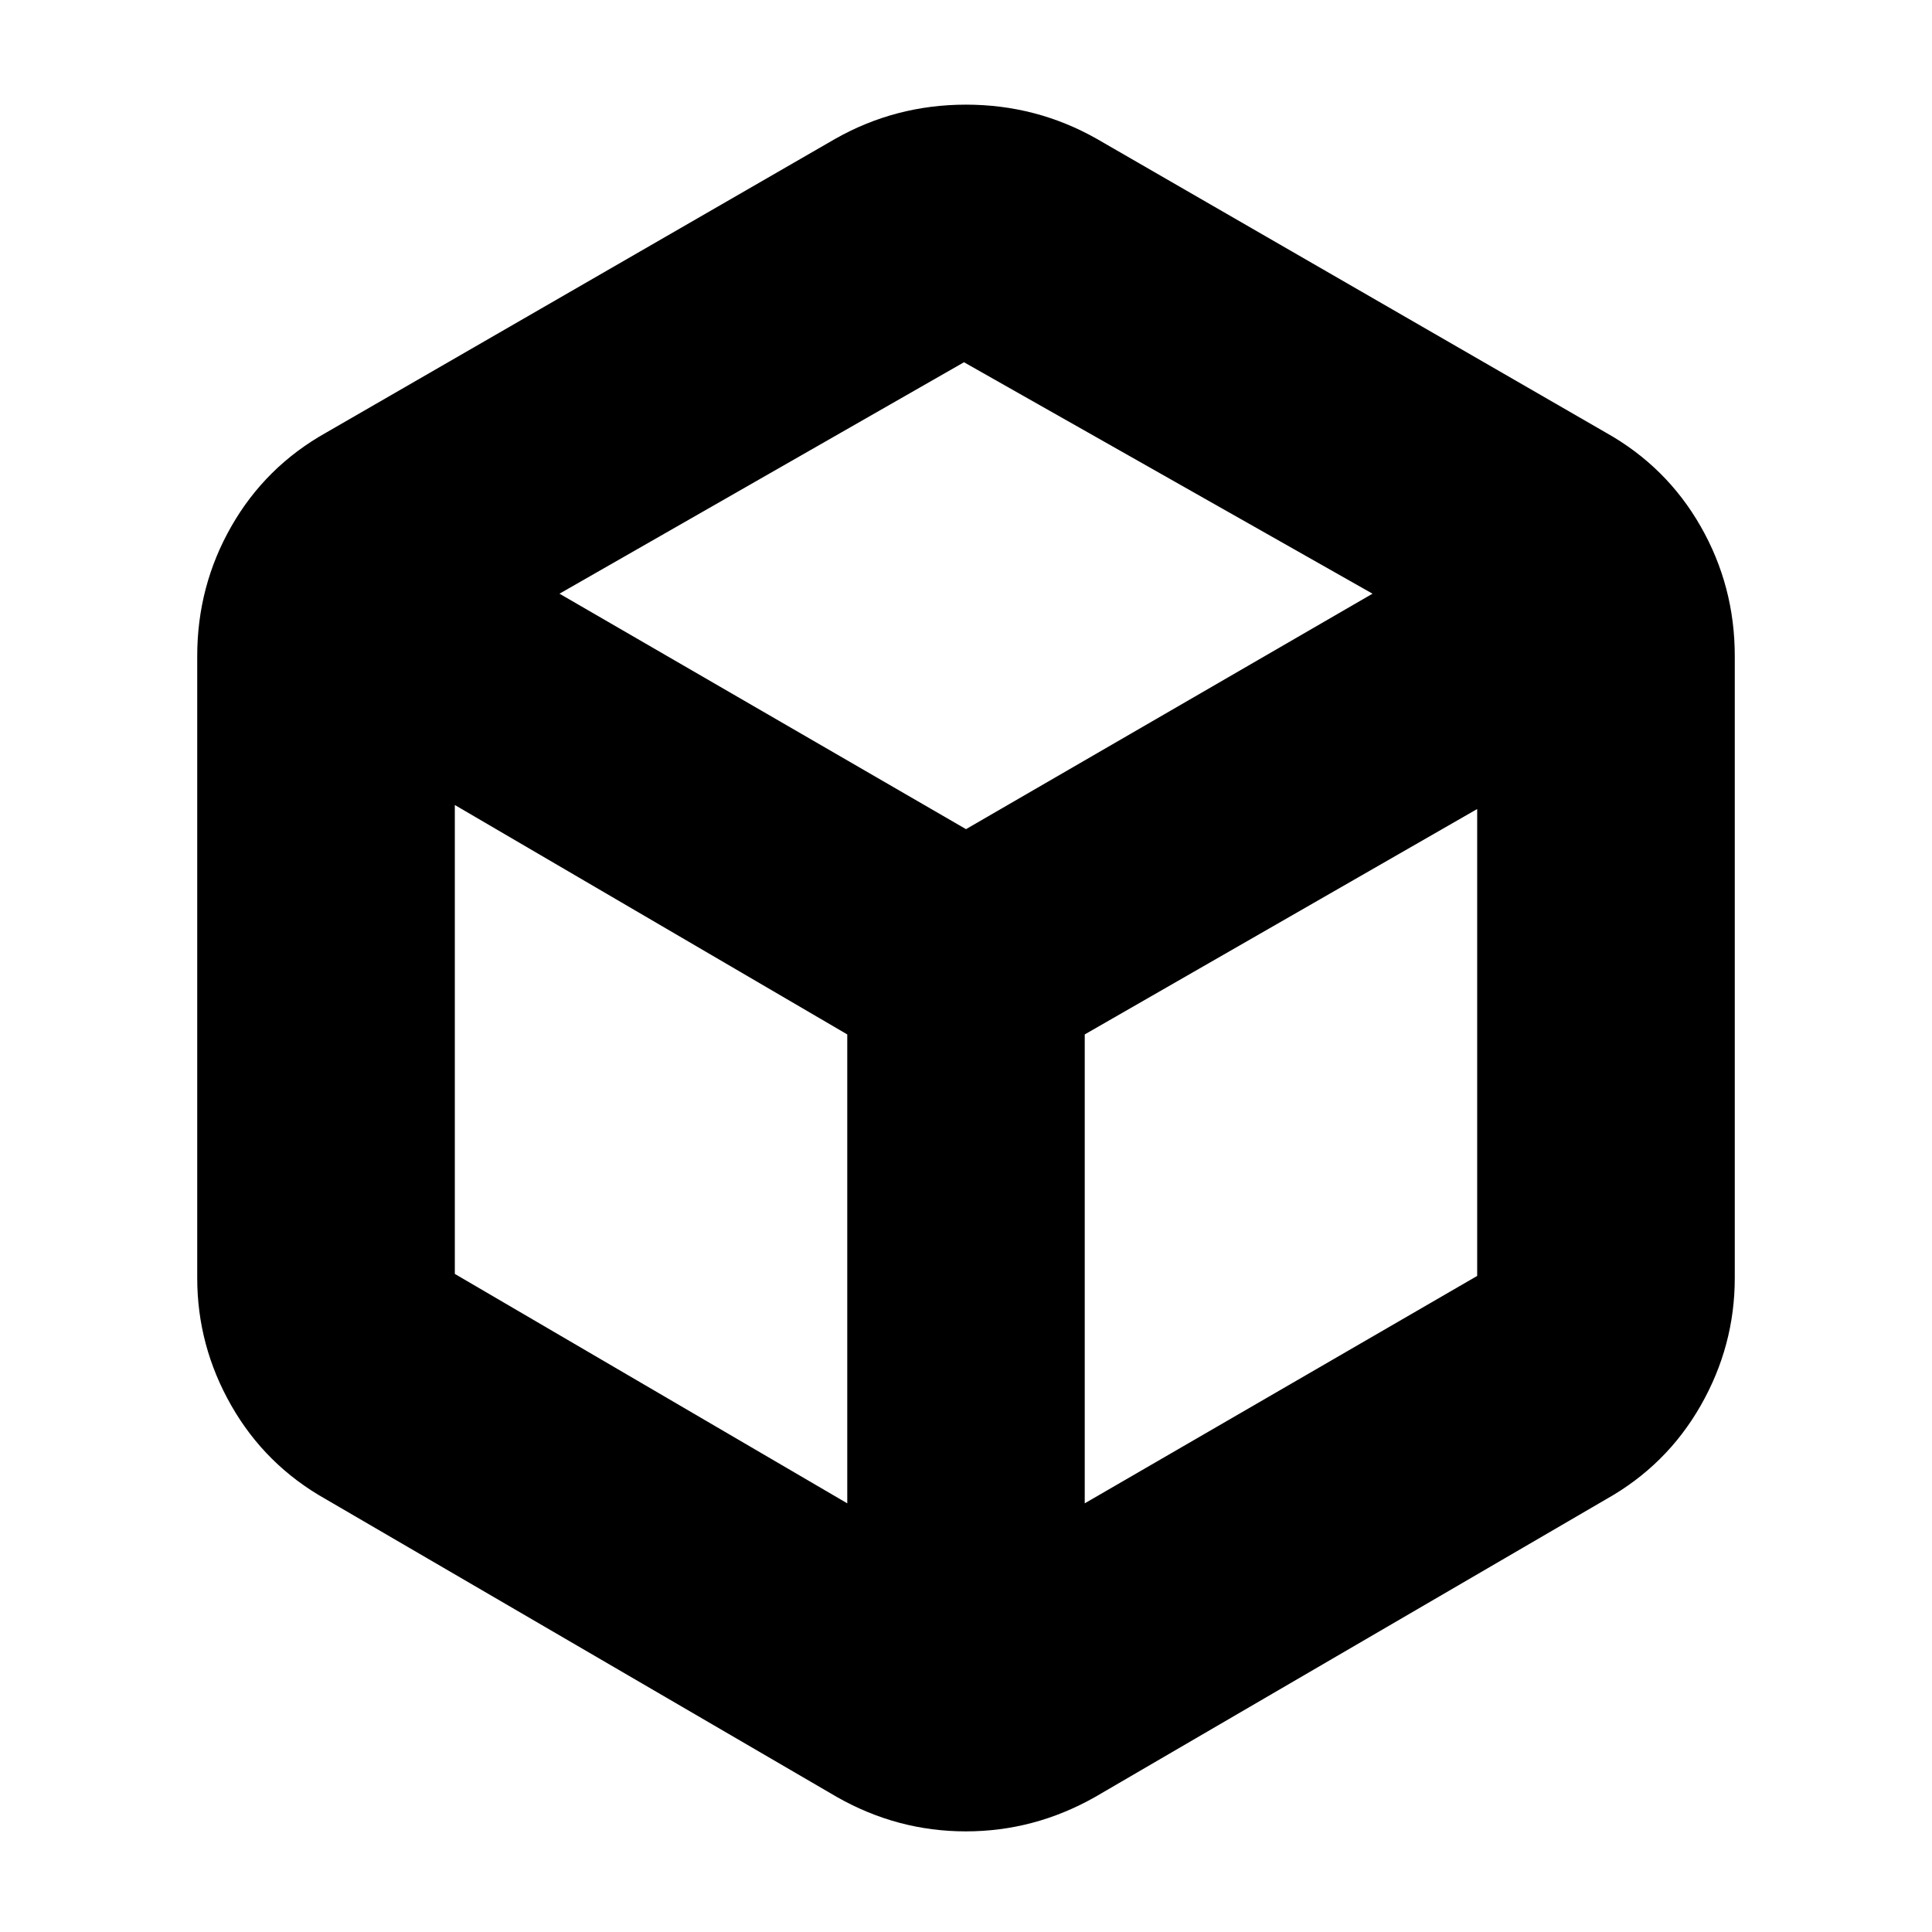 <svg xmlns="http://www.w3.org/2000/svg" height="20" viewBox="0 -960 960 960" width="20"><path d="M421-213v-233L226-560v233l195 114Zm118 0 195-113v-232L539-446v233Zm-59-335 202-117-203-115-201 115 202 117ZM162-215q-30.1-16.88-47.05-46.56Q98-291.23 98-325v-309q0-34.77 16.95-64.44Q131.9-728.12 162-745l253-146q30-17 65-17t65 17l253 146q30.1 16.88 47.05 46.56Q862-668.77 862-634v309q0 33.77-16.95 63.44Q828.1-231.88 798-215L544-67q-30.13 17-64.07 17Q446-50 416-67L162-215Zm318-265Z"/></svg>